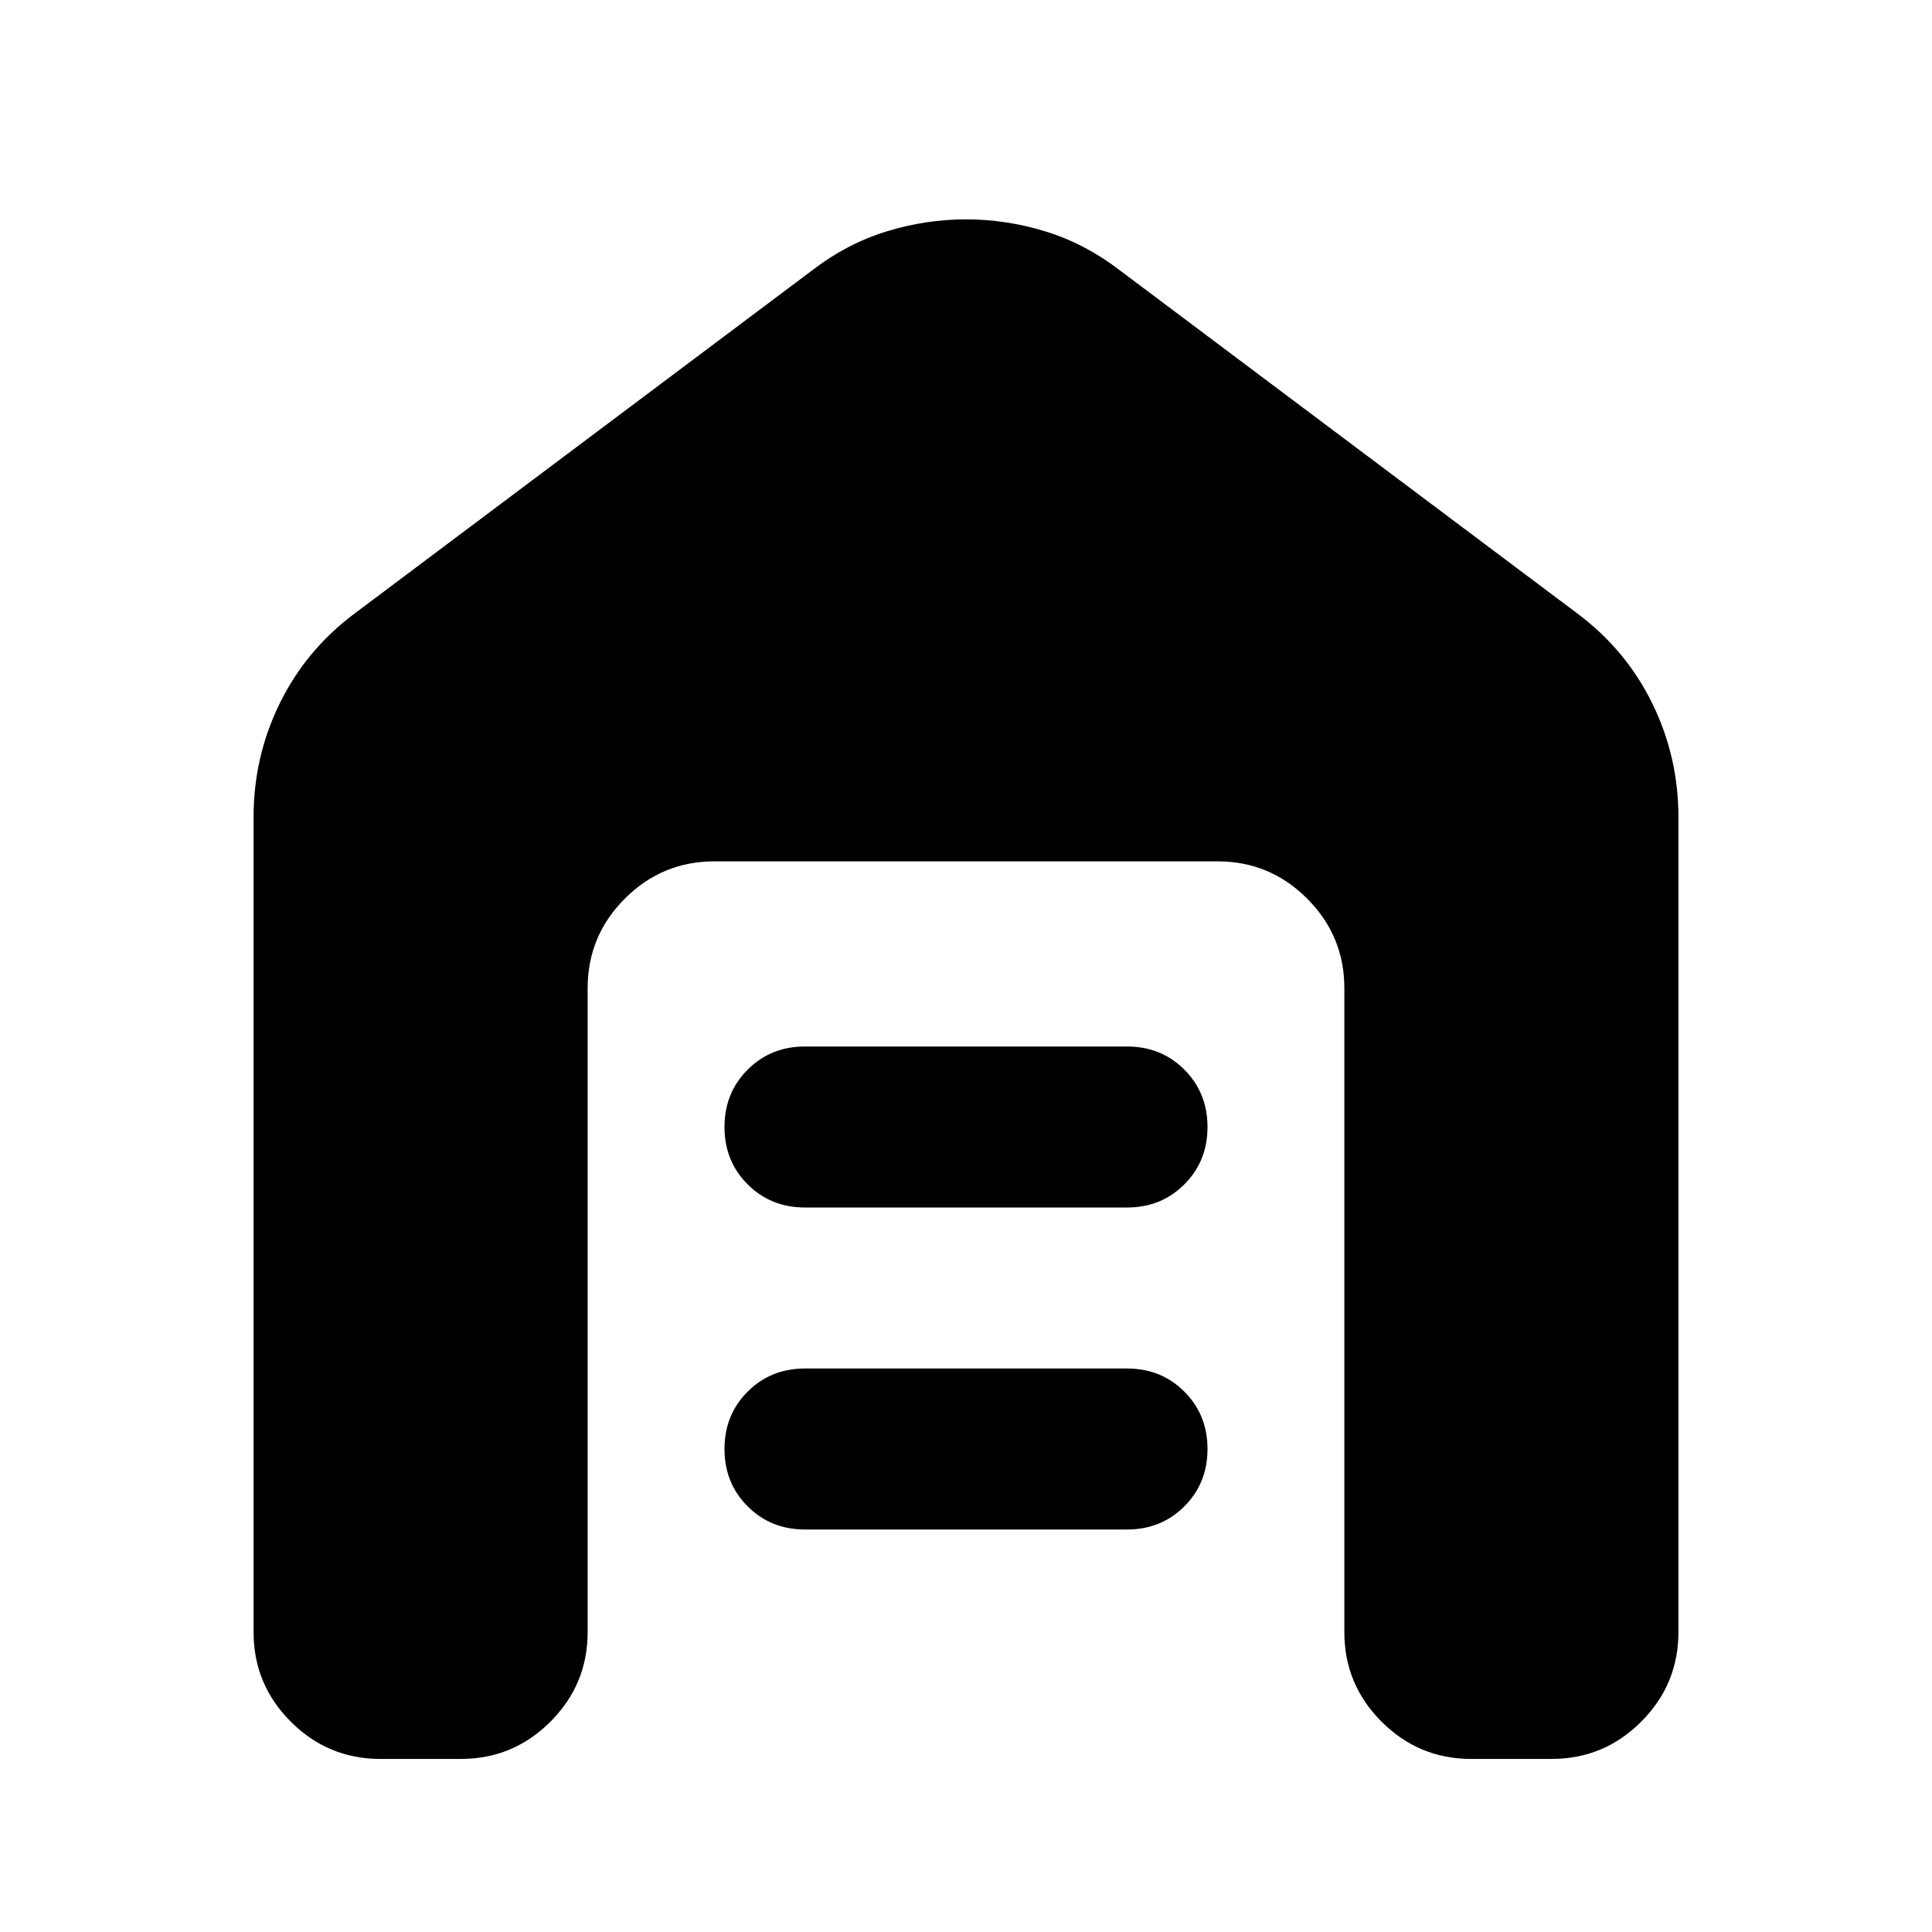 <svg xmlns="http://www.w3.org/2000/svg" height="24" viewBox="0 -960 960 960" width="24"><path d="M189-86q-26 0-44.5-18.5T126-149v-405q0-30 13-56.5t37-44.5l228-171q17-13 36.5-19t39.5-6q20 0 39.5 6t36.5 19l228 171q24 18 37 44.5t13 56.5v405q0 26-18.5 44.5T771-86h-40q-26 0-44.5-18.5T668-149v-320q0-26-18.5-44.5T605-532H355q-26 0-44.5 18.5T292-469v320q0 26-18.5 44.5T229-86h-40Zm211-114q-17 0-28.5-11.5T360-240q0-17 11.5-28.5T400-280h160q17 0 28.5 11.5T600-240q0 17-11.5 28.5T560-200H400Zm0-160q-17 0-28.5-11.5T360-400q0-17 11.5-28.5T400-440h160q17 0 28.5 11.5T600-400q0 17-11.5 28.5T560-360H400Z"/></svg>